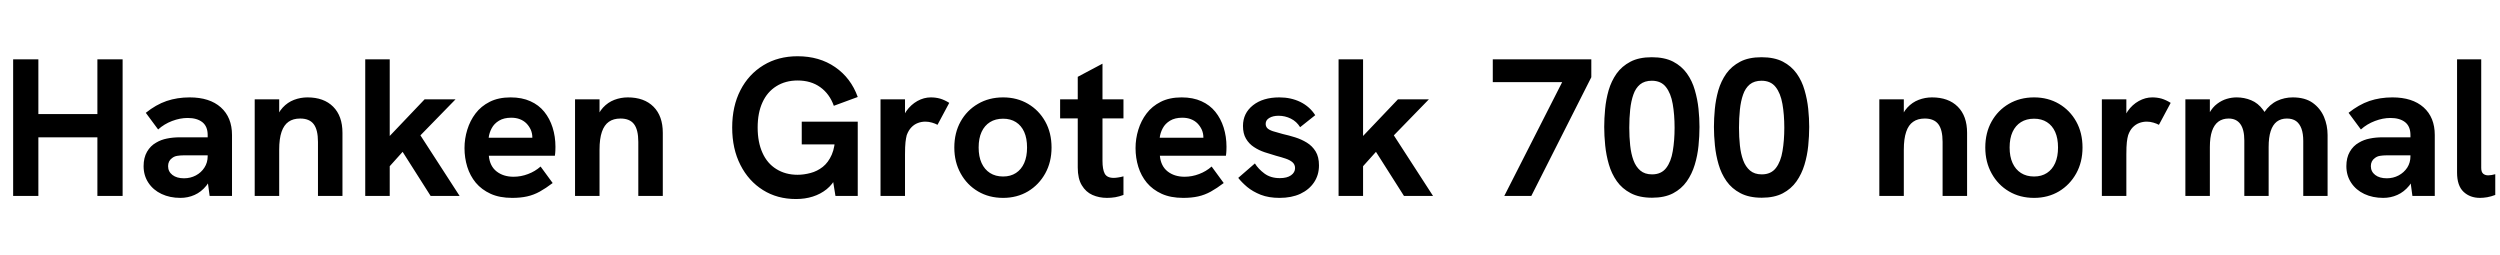 <svg xmlns="http://www.w3.org/2000/svg" xmlns:xlink="http://www.w3.org/1999/xlink" width="306.24" height="31.272"><path fill="black" d="M4.70 24L1.61 24L1.61 7.27L4.70 7.27L4.70 13.97L11.93 13.97L11.93 7.27L15.02 7.27L15.02 24L11.93 24L11.93 16.82L4.70 16.82L4.70 24ZM28.42 24L25.68 24L25.44 22.22L25.44 16.54Q25.44 15.48 24.78 14.96Q24.12 14.45 22.99 14.45L22.99 14.45Q22.06 14.45 21.08 14.82Q20.11 15.19 19.37 15.86L19.37 15.86L17.86 13.82Q19.10 12.82 20.41 12.37Q21.72 11.93 23.23 11.93L23.23 11.93Q25.68 11.93 27.05 13.15Q28.42 14.38 28.42 16.54L28.42 16.54L28.42 24ZM22.10 24.24L22.10 24.24Q20.81 24.24 19.79 23.76Q18.77 23.28 18.18 22.39Q17.59 21.50 17.59 20.35L17.59 20.35Q17.59 19.32 18.01 18.59Q18.43 17.86 19.13 17.47L19.13 17.47Q19.73 17.11 20.46 16.97Q21.19 16.82 22.03 16.82L22.03 16.82L25.70 16.82L25.70 19.03L22.46 19.03Q22.08 19.03 21.71 19.09Q21.34 19.15 21.07 19.37L21.07 19.37Q20.83 19.54 20.71 19.79Q20.59 20.04 20.59 20.35L20.59 20.35Q20.59 21.02 21.12 21.43Q21.65 21.84 22.54 21.84L22.54 21.84Q23.33 21.84 23.99 21.49Q24.65 21.14 25.04 20.53Q25.44 19.92 25.44 19.13L25.44 19.13L26.23 20.71Q25.92 21.96 25.28 22.74Q24.65 23.52 23.83 23.88Q23.02 24.24 22.10 24.24ZM34.20 24L31.20 24L31.20 12.17L34.20 12.17L34.20 14.86L33.72 14.90Q34.03 13.82 34.63 13.18Q35.23 12.53 36.02 12.23Q36.82 11.93 37.66 11.93L37.66 11.93Q39.67 11.93 40.81 13.07Q41.95 14.21 41.95 16.27L41.95 16.27L41.95 24L38.95 24L38.95 17.38Q38.95 15.89 38.42 15.20Q37.90 14.52 36.77 14.52L36.77 14.52Q35.90 14.52 35.34 14.92Q34.78 15.31 34.49 16.15Q34.20 16.99 34.20 18.34L34.20 18.34L34.20 24ZM56.30 24L52.75 24L49.32 18.60L47.47 20.66L47.47 16.94L52.01 12.17L55.80 12.17L51.50 16.58L56.30 24ZM47.74 24L44.74 24L44.74 7.27L47.74 7.27L47.74 24ZM62.74 24.24L62.74 24.24Q61.20 24.24 60.10 23.74Q58.99 23.23 58.28 22.38Q57.58 21.53 57.24 20.44Q56.90 19.34 56.90 18.14L56.90 18.14Q56.90 16.99 57.24 15.89Q57.58 14.78 58.25 13.90Q58.92 13.01 59.99 12.47Q61.06 11.93 62.54 11.93L62.54 11.93Q63.94 11.93 64.97 12.40Q66 12.86 66.67 13.69Q67.34 14.52 67.69 15.62Q68.04 16.73 68.04 17.98L68.04 17.98Q68.04 18.14 68.03 18.44Q68.02 18.74 67.97 19.08L67.97 19.08L59.88 19.08Q60.00 20.35 60.83 21Q61.66 21.65 62.90 21.65L62.90 21.65Q63.82 21.65 64.68 21.32Q65.54 21 66.22 20.40L66.22 20.40L67.70 22.42Q66.86 23.06 66.12 23.47Q65.38 23.88 64.57 24.06Q63.77 24.24 62.74 24.24ZM66.10 16.87L65.09 17.59Q65.14 17.40 65.17 17.21Q65.21 17.02 65.21 16.85L65.21 16.85Q65.21 16.34 65.02 15.90Q64.82 15.46 64.49 15.12Q64.15 14.78 63.68 14.60Q63.22 14.42 62.62 14.42L62.62 14.42Q61.73 14.42 61.13 14.78Q60.53 15.14 60.23 15.71Q59.93 16.27 59.86 16.87L59.86 16.87L66.10 16.87ZM73.44 24L70.44 24L70.44 12.17L73.44 12.17L73.44 14.86L72.96 14.90Q73.27 13.82 73.87 13.18Q74.47 12.53 75.26 12.23Q76.06 11.93 76.90 11.93L76.90 11.93Q78.91 11.93 80.05 13.07Q81.19 14.21 81.19 16.27L81.19 16.27L81.19 24L78.19 24L78.19 17.38Q78.19 15.89 77.66 15.20Q77.14 14.52 76.01 14.52L76.01 14.52Q75.14 14.52 74.58 14.92Q74.02 15.31 73.73 16.15Q73.44 16.99 73.44 18.34L73.44 18.34L73.44 24ZM97.51 24.38L97.51 24.38Q95.21 24.38 93.46 23.28Q91.70 22.18 90.70 20.21Q89.69 18.24 89.69 15.62L89.69 15.62Q89.69 13.01 90.70 11.05Q91.70 9.10 93.52 7.99Q95.33 6.89 97.70 6.89L97.70 6.89Q100.37 6.89 102.30 8.22Q104.23 9.55 105.07 11.88L105.07 11.88L102.14 12.96Q101.62 11.50 100.48 10.68Q99.34 9.86 97.70 9.86L97.70 9.86Q96.22 9.86 95.10 10.56Q93.98 11.26 93.40 12.54Q92.81 13.82 92.81 15.62L92.81 15.62Q92.81 17.42 93.40 18.72Q93.98 20.02 95.10 20.71Q96.22 21.41 97.70 21.41L97.70 21.41Q98.47 21.41 99.29 21.19Q100.10 20.98 100.79 20.44Q101.47 19.90 101.89 18.94Q102.31 17.98 102.31 16.49L102.31 16.49L102.31 15.53L103.01 17.69L98.21 17.69L98.21 14.90L105.07 14.90L105.07 24L102.34 24L101.90 21.29L102.43 21.70Q102 22.58 101.26 23.18Q100.51 23.78 99.56 24.08Q98.62 24.38 97.51 24.38ZM110.86 24L107.86 24L107.86 12.17L110.86 12.17L110.86 15.38L110.40 15.43Q110.47 14.40 111.02 13.61Q111.58 12.82 112.38 12.37Q113.18 11.93 114.02 11.93L114.02 11.93Q114.62 11.93 115.16 12.08Q115.70 12.24 116.28 12.60L116.28 12.60L114.84 15.29Q114.58 15.14 114.17 15.02Q113.76 14.90 113.35 14.90L113.35 14.90Q112.87 14.90 112.43 15.07Q111.98 15.24 111.64 15.60Q111.29 15.96 111.07 16.56L111.07 16.56Q110.98 16.90 110.92 17.41Q110.86 17.93 110.86 18.91L110.86 18.91L110.86 24ZM122.88 24.24L122.88 24.24Q121.15 24.24 119.81 23.45Q118.46 22.66 117.68 21.25Q116.90 19.85 116.90 18.07L116.90 18.07Q116.90 16.27 117.67 14.89Q118.44 13.51 119.80 12.72Q121.15 11.93 122.88 11.93L122.88 11.93Q124.58 11.93 125.93 12.72Q127.27 13.51 128.04 14.89Q128.81 16.27 128.81 18.07L128.81 18.07Q128.81 19.85 128.04 21.24Q127.27 22.63 125.93 23.44Q124.58 24.24 122.88 24.24ZM122.88 21.62L122.88 21.62Q123.79 21.62 124.45 21.19Q125.11 20.76 125.46 19.97Q125.81 19.18 125.81 18.07L125.81 18.07Q125.81 16.94 125.46 16.16Q125.11 15.38 124.45 14.96Q123.79 14.54 122.88 14.54L122.88 14.54Q121.94 14.54 121.27 14.96Q120.60 15.38 120.24 16.16Q119.88 16.94 119.88 18.07L119.88 18.07Q119.88 19.18 120.24 19.97Q120.60 20.76 121.27 21.19Q121.94 21.62 122.88 21.62ZM135.60 24.24L135.60 24.24Q134.64 24.24 133.82 23.88Q133.01 23.52 132.52 22.70Q132.02 21.89 132.02 20.52L132.02 20.52L132.02 9.41L135.05 7.80L135.05 19.70Q135.05 20.74 135.32 21.26Q135.60 21.79 136.42 21.79L136.42 21.79Q136.66 21.79 136.96 21.74Q137.26 21.70 137.62 21.60L137.62 21.60L137.62 23.88Q137.11 24.07 136.61 24.16Q136.10 24.24 135.60 24.24ZM137.62 14.50L129.86 14.50L129.86 12.17L137.62 12.17L137.62 14.50ZM144.94 24.24L144.94 24.24Q143.40 24.24 142.30 23.74Q141.19 23.23 140.48 22.38Q139.78 21.53 139.44 20.44Q139.10 19.34 139.10 18.14L139.10 18.14Q139.10 16.99 139.44 15.89Q139.78 14.78 140.45 13.90Q141.12 13.01 142.19 12.47Q143.26 11.93 144.74 11.93L144.74 11.93Q146.14 11.93 147.17 12.40Q148.20 12.86 148.87 13.69Q149.54 14.52 149.89 15.62Q150.24 16.73 150.24 17.98L150.24 17.98Q150.24 18.14 150.23 18.44Q150.22 18.74 150.17 19.08L150.17 19.08L142.08 19.08Q142.20 20.35 143.03 21Q143.86 21.65 145.10 21.65L145.10 21.65Q146.02 21.65 146.88 21.32Q147.74 21 148.42 20.40L148.42 20.40L149.90 22.42Q149.06 23.06 148.32 23.47Q147.58 23.88 146.77 24.06Q145.97 24.24 144.94 24.24ZM148.30 16.87L147.29 17.59Q147.34 17.40 147.37 17.21Q147.41 17.02 147.41 16.85L147.41 16.85Q147.41 16.34 147.22 15.90Q147.02 15.46 146.69 15.12Q146.35 14.78 145.88 14.60Q145.42 14.42 144.82 14.42L144.82 14.42Q143.93 14.42 143.33 14.78Q142.73 15.14 142.43 15.71Q142.13 16.27 142.06 16.87L142.06 16.87L148.30 16.87ZM156.74 24.24L156.74 24.24Q155.42 24.24 154.44 23.86Q153.46 23.47 152.77 22.90Q152.09 22.32 151.68 21.79L151.68 21.79L153.72 20.02Q154.13 20.69 154.88 21.25Q155.64 21.82 156.77 21.82L156.77 21.82Q157.66 21.82 158.15 21.47Q158.64 21.12 158.64 20.59L158.64 20.59Q158.64 20.16 158.33 19.88Q158.02 19.61 157.49 19.43Q156.96 19.25 156.31 19.08L156.31 19.08Q155.64 18.89 154.92 18.65Q154.20 18.41 153.60 18.01Q153 17.62 152.63 16.99Q152.26 16.37 152.26 15.43L152.26 15.43Q152.26 13.87 153.48 12.90Q154.70 11.93 156.72 11.93L156.72 11.93Q158.14 11.93 159.29 12.49Q160.44 13.06 161.11 14.11L161.11 14.11L159.26 15.58Q158.83 14.88 158.12 14.53Q157.42 14.18 156.62 14.18L156.62 14.18Q155.93 14.18 155.48 14.45Q155.04 14.71 155.04 15.17L155.04 15.17Q155.04 15.48 155.24 15.70Q155.45 15.91 155.92 16.07Q156.38 16.22 157.15 16.42L157.15 16.42Q157.87 16.58 158.64 16.82Q159.41 17.06 160.08 17.47Q160.75 17.88 161.16 18.55Q161.57 19.22 161.57 20.26L161.57 20.26Q161.57 21.43 160.97 22.33Q160.37 23.23 159.29 23.74Q158.21 24.24 156.74 24.24ZM175.54 24L171.98 24L168.55 18.60L166.70 20.66L166.70 16.94L171.24 12.17L175.03 12.17L170.74 16.58L175.54 24ZM166.97 24L163.97 24L163.97 7.27L166.97 7.27L166.97 24ZM187.58 24L184.27 24L191.95 8.90L192.79 10.06L182.86 10.06L182.86 7.27L194.93 7.27L194.93 9.46L187.58 24ZM202.37 24.22L202.37 24.22Q200.81 24.22 199.75 23.66Q198.70 23.11 198.05 22.19Q197.40 21.26 197.08 20.14Q196.75 19.01 196.63 17.81Q196.51 16.61 196.51 15.55L196.51 15.55Q196.51 14.52 196.62 13.36Q196.73 12.19 197.05 11.06Q197.38 9.94 198.02 9.02Q198.67 8.11 199.72 7.56Q200.76 7.01 202.34 7.01L202.34 7.01Q203.90 7.01 204.95 7.55Q205.99 8.09 206.64 9Q207.29 9.91 207.61 11.04Q207.94 12.17 208.06 13.33Q208.18 14.50 208.18 15.55L208.18 15.55Q208.18 16.66 208.06 17.86Q207.94 19.06 207.60 20.18Q207.26 21.31 206.62 22.22Q205.97 23.14 204.94 23.68Q203.90 24.22 202.37 24.22ZM202.37 21.36L202.37 21.36Q203.50 21.36 204.10 20.58Q204.70 19.80 204.91 18.50Q205.13 17.21 205.13 15.65L205.13 15.65Q205.13 14.04 204.90 12.73Q204.67 11.42 204.07 10.66Q203.47 9.89 202.34 9.89L202.34 9.89Q201.46 9.89 200.90 10.34Q200.35 10.80 200.08 11.59Q199.80 12.38 199.69 13.43Q199.58 14.47 199.58 15.65L199.58 15.65Q199.58 16.78 199.69 17.81Q199.80 18.84 200.09 19.63Q200.38 20.42 200.93 20.89Q201.48 21.36 202.37 21.36ZM215.81 24.22L215.81 24.22Q214.25 24.22 213.19 23.66Q212.14 23.11 211.49 22.19Q210.84 21.26 210.52 20.14Q210.19 19.01 210.07 17.81Q209.95 16.61 209.95 15.55L209.95 15.55Q209.95 14.52 210.06 13.36Q210.17 12.19 210.49 11.06Q210.82 9.94 211.46 9.02Q212.11 8.11 213.16 7.56Q214.20 7.01 215.78 7.01L215.78 7.01Q217.34 7.01 218.39 7.55Q219.43 8.09 220.08 9Q220.73 9.91 221.05 11.04Q221.38 12.17 221.50 13.33Q221.62 14.50 221.62 15.55L221.62 15.55Q221.62 16.66 221.50 17.86Q221.38 19.06 221.04 20.18Q220.70 21.31 220.06 22.22Q219.41 23.14 218.38 23.68Q217.34 24.22 215.81 24.22ZM215.81 21.36L215.81 21.36Q216.94 21.36 217.54 20.58Q218.14 19.80 218.35 18.50Q218.57 17.21 218.57 15.65L218.57 15.65Q218.57 14.04 218.34 12.73Q218.11 11.42 217.51 10.66Q216.91 9.89 215.78 9.89L215.78 9.89Q214.90 9.89 214.34 10.34Q213.79 10.80 213.52 11.59Q213.24 12.38 213.13 13.43Q213.02 14.47 213.02 15.65L213.02 15.65Q213.02 16.78 213.13 17.81Q213.24 18.84 213.53 19.63Q213.82 20.42 214.37 20.89Q214.92 21.36 215.81 21.36ZM233.21 24L230.21 24L230.21 12.17L233.21 12.17L233.21 14.86L232.73 14.90Q233.04 13.82 233.64 13.18Q234.24 12.53 235.03 12.23Q235.82 11.93 236.66 11.93L236.66 11.93Q238.68 11.93 239.82 13.07Q240.96 14.21 240.96 16.27L240.96 16.27L240.96 24L237.96 24L237.96 17.38Q237.96 15.89 237.43 15.20Q236.90 14.52 235.78 14.52L235.78 14.52Q234.91 14.52 234.35 14.92Q233.78 15.31 233.50 16.15Q233.21 16.99 233.21 18.34L233.21 18.34L233.21 24ZM249.17 24.24L249.17 24.24Q247.44 24.24 246.10 23.45Q244.75 22.66 243.97 21.25Q243.19 19.85 243.19 18.07L243.19 18.07Q243.19 16.27 243.96 14.89Q244.73 13.51 246.08 12.72Q247.44 11.93 249.17 11.93L249.17 11.93Q250.87 11.93 252.22 12.72Q253.56 13.51 254.33 14.89Q255.10 16.27 255.10 18.07L255.10 18.07Q255.10 19.85 254.33 21.24Q253.56 22.63 252.22 23.44Q250.87 24.24 249.17 24.24ZM249.17 21.62L249.17 21.62Q250.08 21.62 250.74 21.19Q251.40 20.76 251.75 19.97Q252.10 19.18 252.10 18.07L252.10 18.07Q252.10 16.94 251.75 16.16Q251.40 15.38 250.74 14.96Q250.08 14.54 249.17 14.54L249.17 14.54Q248.23 14.54 247.56 14.96Q246.89 15.38 246.53 16.16Q246.17 16.94 246.17 18.07L246.17 18.07Q246.17 19.18 246.53 19.97Q246.89 20.76 247.56 21.19Q248.23 21.62 249.17 21.62ZM260.47 24L257.47 24L257.47 12.17L260.47 12.17L260.47 15.38L260.02 15.43Q260.09 14.40 260.64 13.61Q261.19 12.82 262.00 12.37Q262.80 11.93 263.64 11.93L263.64 11.93Q264.24 11.93 264.78 12.08Q265.32 12.24 265.90 12.60L265.90 12.60L264.46 15.29Q264.19 15.14 263.78 15.02Q263.38 14.90 262.97 14.90L262.97 14.90Q262.49 14.90 262.04 15.07Q261.60 15.24 261.25 15.60Q260.90 15.96 260.69 16.56L260.69 16.56Q260.59 16.90 260.53 17.41Q260.47 17.93 260.47 18.91L260.47 18.91L260.47 24ZM270.70 24L267.70 24L267.70 12.17L270.70 12.17L270.70 15.24L270.05 15.74Q270.22 14.62 270.62 13.87Q271.03 13.13 271.60 12.71Q272.16 12.29 272.77 12.11Q273.38 11.93 273.98 11.93L273.98 11.93Q274.92 11.93 275.76 12.28Q276.60 12.62 277.22 13.46Q277.85 14.30 278.09 15.77L278.09 15.77L276.31 16.42Q276.67 14.74 277.36 13.75Q278.04 12.77 278.94 12.35Q279.84 11.93 280.85 11.93L280.85 11.93Q282.36 11.93 283.30 12.60Q284.23 13.27 284.68 14.32Q285.12 15.36 285.12 16.54L285.12 16.54L285.12 24L282.14 24L282.14 17.26Q282.14 16.37 281.92 15.76Q281.69 15.14 281.26 14.83Q280.82 14.52 280.13 14.52L280.13 14.52Q279.41 14.52 278.90 14.90Q278.40 15.29 278.15 16.06Q277.90 16.82 277.90 18.02L277.90 18.02L277.90 24L274.92 24L274.92 17.21Q274.92 15.86 274.43 15.19Q273.94 14.52 273.00 14.52L273.00 14.52Q272.26 14.52 271.74 14.90Q271.22 15.29 270.96 16.06Q270.70 16.82 270.70 18.02L270.70 18.02L270.70 24ZM298.25 24L295.51 24L295.27 22.22L295.27 16.54Q295.27 15.48 294.61 14.96Q293.95 14.45 292.82 14.45L292.82 14.45Q291.89 14.45 290.92 14.82Q289.94 15.19 289.20 15.86L289.20 15.86L287.69 13.82Q288.94 12.82 290.24 12.37Q291.55 11.93 293.06 11.93L293.06 11.93Q295.51 11.93 296.88 13.15Q298.25 14.38 298.25 16.54L298.25 16.54L298.25 24ZM291.94 24.24L291.94 24.24Q290.64 24.24 289.62 23.76Q288.60 23.28 288.01 22.39Q287.42 21.50 287.42 20.35L287.42 20.35Q287.42 19.32 287.84 18.59Q288.26 17.86 288.96 17.47L288.96 17.47Q289.56 17.11 290.29 16.97Q291.02 16.82 291.86 16.82L291.86 16.82L295.54 16.82L295.54 19.03L292.30 19.03Q291.91 19.03 291.54 19.09Q291.17 19.15 290.90 19.37L290.90 19.37Q290.66 19.54 290.54 19.79Q290.42 20.04 290.42 20.35L290.42 20.35Q290.42 21.02 290.95 21.43Q291.48 21.84 292.37 21.84L292.37 21.84Q293.16 21.84 293.82 21.49Q294.48 21.14 294.88 20.53Q295.27 19.92 295.27 19.13L295.27 19.13L296.06 20.71Q295.75 21.96 295.12 22.74Q294.48 23.52 293.66 23.88Q292.85 24.24 291.94 24.24ZM303.79 24.24L303.79 24.24Q302.57 24.24 301.78 23.50Q300.98 22.75 300.98 21.14L300.98 21.14L300.98 7.27L303.94 7.27L303.94 20.57Q303.94 21.07 304.18 21.28Q304.42 21.48 304.80 21.48L304.80 21.48Q304.99 21.48 305.21 21.44Q305.42 21.41 305.66 21.34L305.66 21.34L305.66 23.88Q305.16 24.07 304.67 24.16Q304.18 24.24 303.79 24.24Z"/></svg>